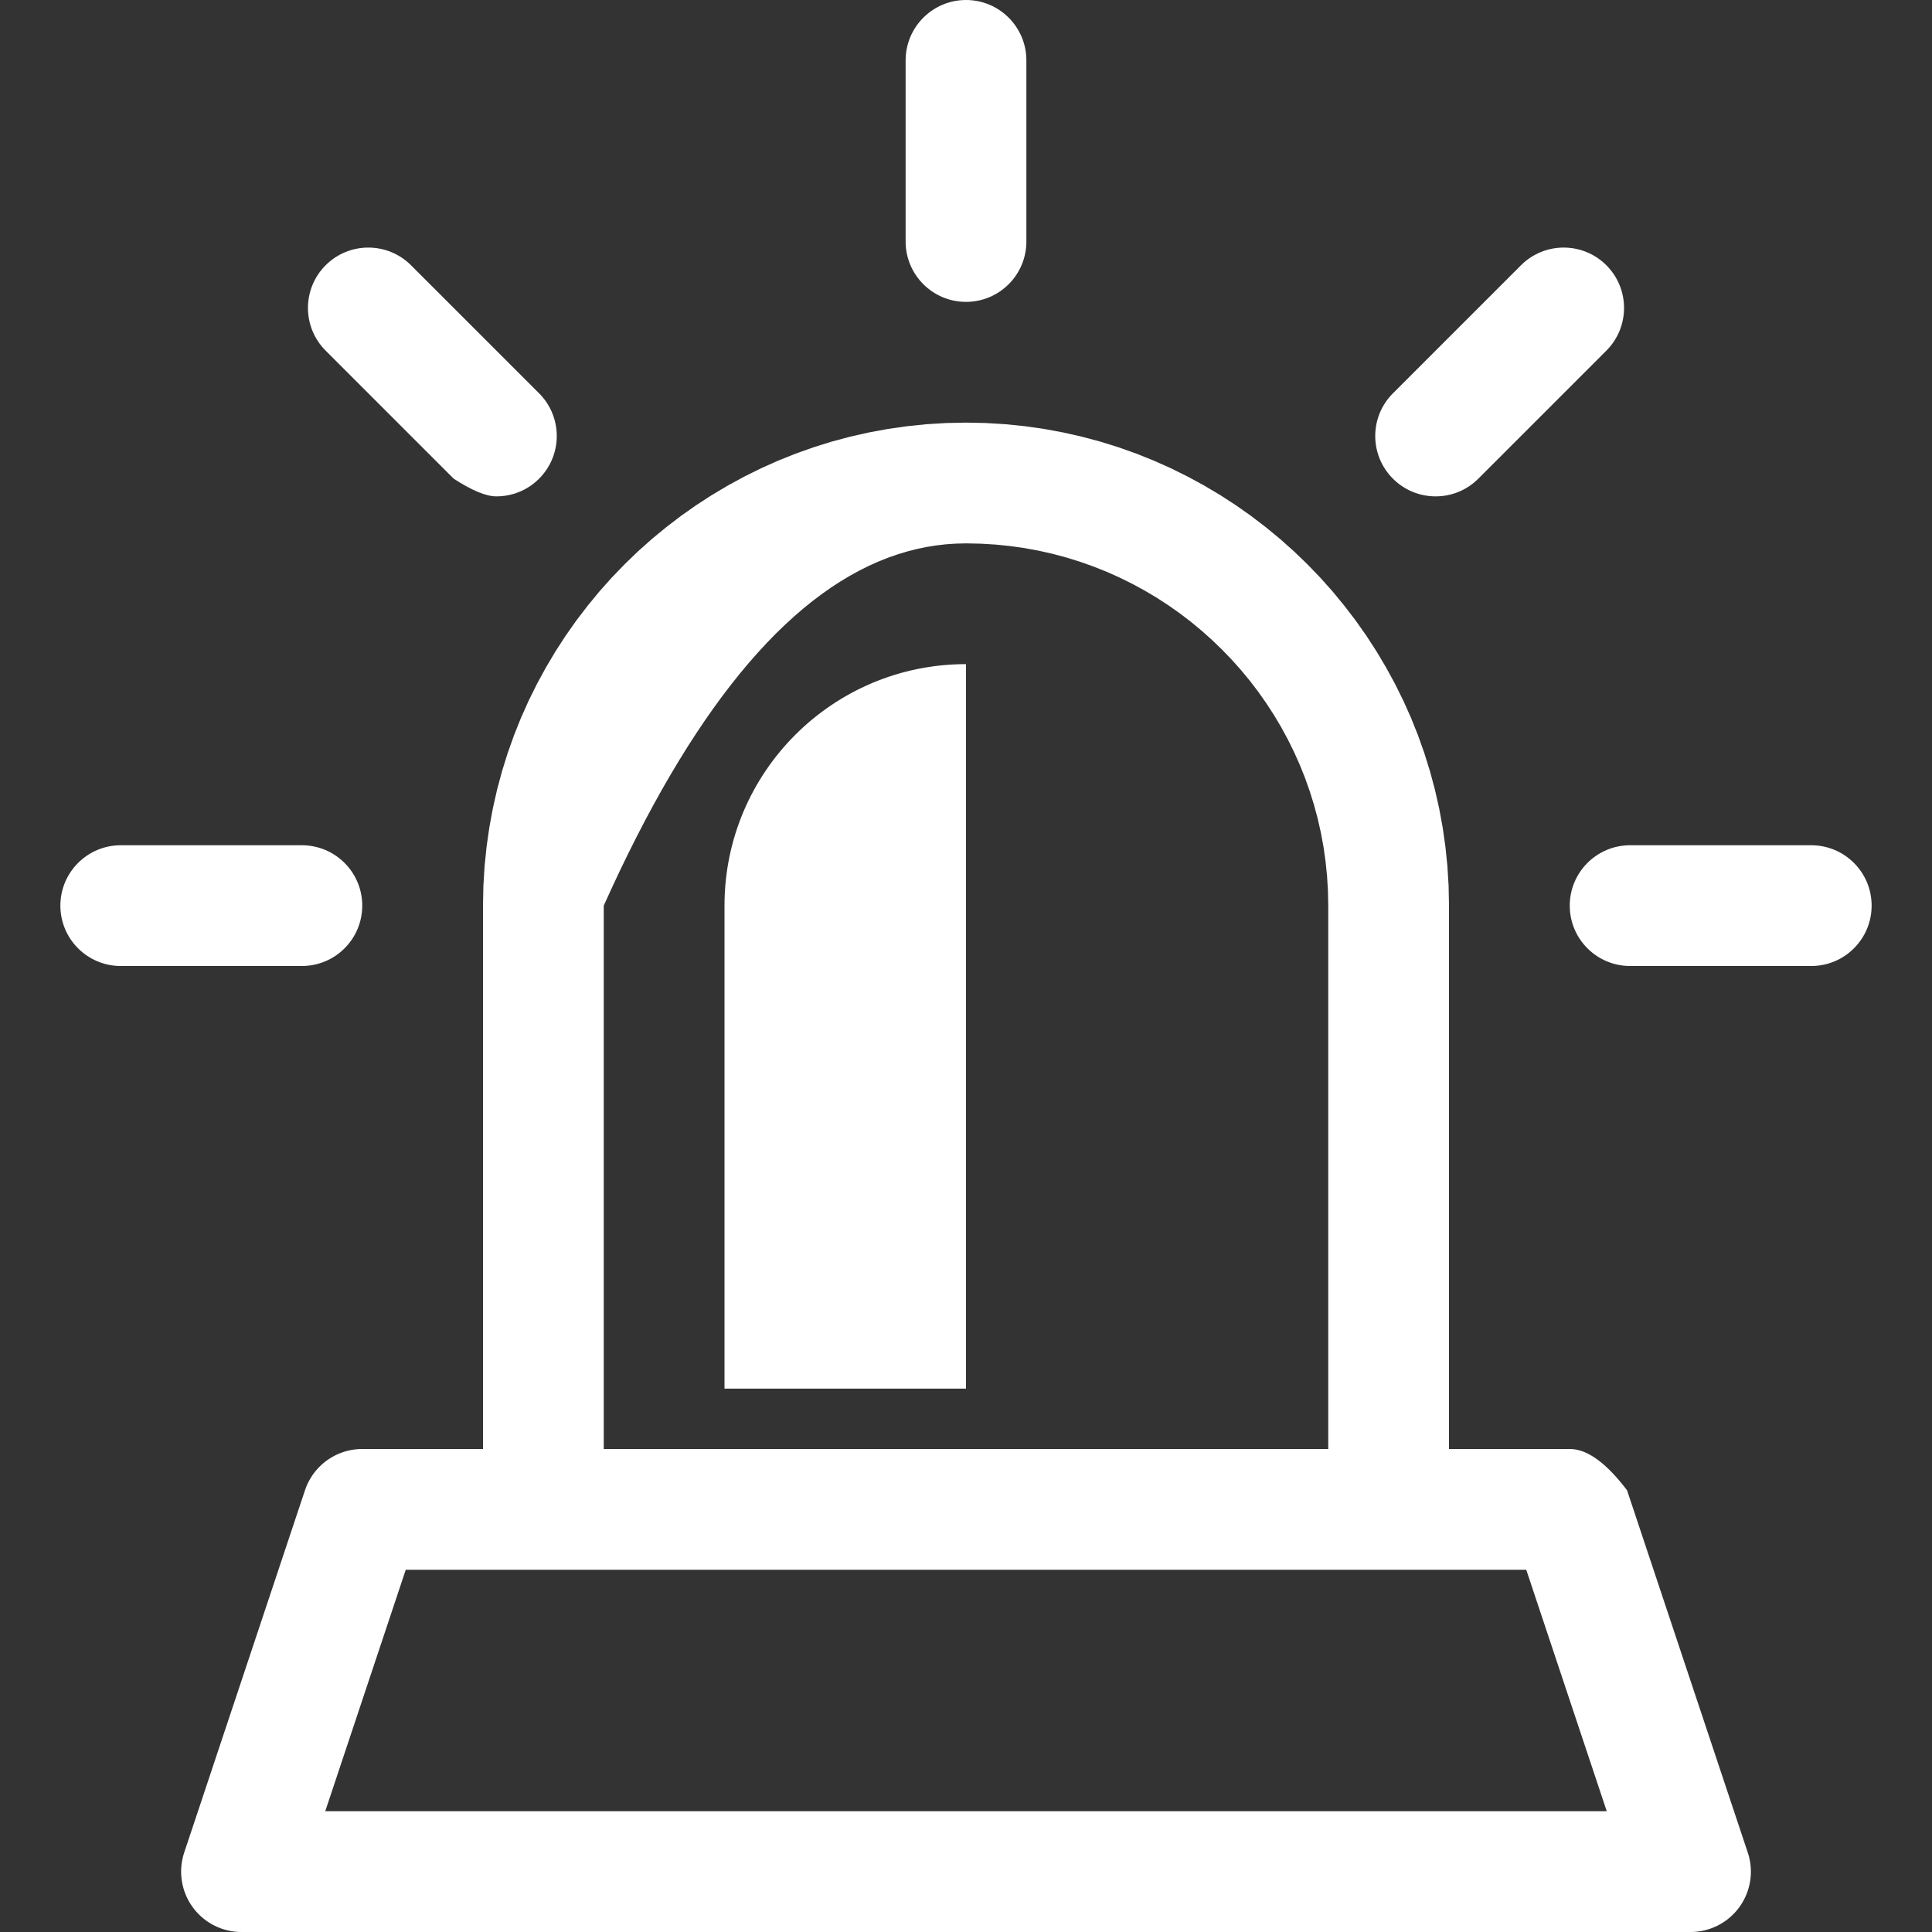 <?xml version="1.0" encoding="UTF-8" standalone="no"?>
<!DOCTYPE svg PUBLIC "-//W3C//DTD SVG 1.1//EN" "http://www.w3.org/Graphics/SVG/1.1/DTD/svg11.dtd">
<svg version="1.1" xmlns="http://www.w3.org/2000/svg" xmlns:xlink="http://www.w3.org/1999/xlink" preserveAspectRatio="xMidYMid meet" viewBox="0 0 640 640" width="640" height="640"><rect x="0" y="0" width="640" height="640" fill="#333333" stroke="none"/><defs><path d="M333.1 140.53L339.55 141.19L345.92 142.1L352.2 143.26L358.4 144.66L364.51 146.3L370.52 148.17L376.42 150.27L382.22 152.59L387.9 155.13L393.47 157.89L398.91 160.85L404.22 164.01L409.39 167.36L414.43 170.91L419.32 174.65L424.07 178.56L428.66 182.65L433.08 186.92L437.35 191.34L441.44 195.93L445.35 200.68L449.09 205.57L452.64 210.61L455.99 215.78L459.15 221.09L462.11 226.53L464.87 232.1L467.41 237.78L469.73 243.58L471.83 249.48L473.7 255.49L475.34 261.6L476.74 267.8L477.9 274.08L478.81 280.45L479.47 286.9L479.87 293.42L480 300L480 480L520 480L520.43 480.01L520.87 480.03L521.3 480.08L521.74 480.14L522.18 480.21L522.62 480.31L523.07 480.42L523.52 480.55L523.96 480.69L524.42 480.85L524.87 481.03L525.33 481.23L525.78 481.44L526.24 481.67L526.71 481.92L527.17 482.19L527.64 482.47L528.11 482.77L528.58 483.08L529.05 483.42L529.53 483.77L530 484.14L530.48 484.52L530.97 484.92L531.45 485.34L531.94 485.78L532.42 486.23L532.92 486.7L533.41 487.19L533.9 487.69L534.4 488.21L534.9 488.75L535.4 489.31L535.91 489.88L536.41 490.47L536.92 491.07L537.43 491.7L537.94 492.34L538.46 493L538.98 493.67L578.97 613.67L579.12 614.13L579.26 614.59L579.38 615.05L579.49 615.52L579.59 615.98L579.68 616.45L579.76 616.92L579.83 617.39L579.89 617.86L579.93 618.33L579.96 618.8L579.99 619.27L580 619.74L580 620.21L579.99 620.68L579.97 621.15L579.93 621.62L579.89 622.08L579.84 622.55L579.77 623.01L579.69 623.48L579.61 623.94L579.51 624.4L579.4 624.86L579.28 625.31L579.15 625.76L579.01 626.21L578.86 626.66L578.7 627.1L578.52 627.54L578.34 627.97L578.15 628.41L577.94 628.83L577.73 629.26L577.5 629.68L577.27 630.09L577.02 630.5L576.76 630.91L576.5 631.3L576.22 631.7L575.94 632.09L575.64 632.46L575.34 632.84L575.03 633.2L574.71 633.55L574.38 633.9L574.05 634.24L573.71 634.56L573.36 634.88L573 635.2L572.64 635.5L572.27 635.79L571.9 636.08L571.52 636.35L571.13 636.62L570.74 636.87L570.34 637.12L569.93 637.36L569.53 637.59L569.11 637.81L568.69 638.01L568.27 638.21L567.84 638.4L567.4 638.58L566.97 638.75L566.52 638.91L566.08 639.05L565.63 639.19L565.17 639.32L564.72 639.44L564.26 639.54L563.79 639.64L563.33 639.72L562.86 639.79L562.39 639.86L561.91 639.91L561.44 639.95L560.96 639.98L560.48 639.99L560 640L80 640L79.52 639.99L79.04 639.98L78.56 639.95L78.09 639.91L77.61 639.86L77.14 639.79L76.67 639.72L76.21 639.64L75.74 639.54L75.28 639.44L74.83 639.32L74.37 639.19L73.92 639.05L73.48 638.91L73.03 638.75L72.6 638.58L72.16 638.4L71.73 638.21L71.31 638.01L70.89 637.81L70.47 637.59L70.07 637.36L69.66 637.12L69.26 636.87L68.87 636.62L68.48 636.35L68.1 636.08L67.73 635.79L67.36 635.5L67 635.2L66.64 634.89L66.29 634.57L65.95 634.24L65.62 633.9L65.29 633.55L64.97 633.2L64.66 632.84L64.36 632.47L64.06 632.09L63.78 631.7L63.5 631.31L63.24 630.91L62.98 630.5L62.73 630.09L62.5 629.68L62.27 629.26L62.06 628.84L61.85 628.41L61.66 627.98L61.48 627.54L61.3 627.1L61.14 626.66L60.99 626.21L60.85 625.76L60.72 625.31L60.6 624.86L60.49 624.4L60.39 623.94L60.31 623.48L60.23 623.02L60.16 622.55L60.11 622.08L60.07 621.62L60.03 621.15L60.01 620.68L60 620.21L60 619.74L60.01 619.27L60.04 618.8L60.07 618.33L60.11 617.86L60.17 617.39L60.24 616.92L60.32 616.45L60.41 615.98L60.51 615.52L60.62 615.05L60.74 614.59L60.88 614.13L61.02 613.67L66.34 597.74L70.67 584.73L95.71 509.61L101.03 493.67L101.24 493.07L101.47 492.47L101.72 491.88L101.99 491.31L102.27 490.74L102.57 490.19L102.89 489.65L103.22 489.12L103.57 488.6L103.93 488.09L104.31 487.6L104.7 487.12L105.1 486.65L105.52 486.2L105.96 485.76L106.4 485.33L106.86 484.92L107.33 484.52L107.81 484.14L108.3 483.77L108.81 483.42L109.32 483.09L109.85 482.77L110.38 482.46L110.93 482.17L111.48 481.9L112.05 481.65L112.62 481.41L113.2 481.19L113.78 480.99L114.38 480.8L114.98 480.64L115.59 480.49L116.2 480.36L116.82 480.25L117.45 480.16L118.08 480.09L118.72 480.04L119.36 480.01L120 480L160 480L160 300L160.13 293.42L160.53 286.9L161.19 280.45L162.1 274.08L163.26 267.8L164.66 261.6L166.3 255.49L168.17 249.48L170.27 243.58L172.59 237.78L175.13 232.1L177.89 226.53L180.85 221.09L184.01 215.78L187.36 210.61L190.91 205.57L194.65 200.68L198.56 195.93L202.65 191.34L206.92 186.92L211.34 182.65L215.93 178.56L220.68 174.65L225.57 170.91L230.61 167.36L235.78 164.01L241.09 160.85L246.53 157.89L252.1 155.13L257.78 152.59L263.58 150.27L269.48 148.17L275.49 146.3L281.6 144.66L287.8 143.26L294.08 142.1L300.45 141.19L306.9 140.53L313.42 140.13L320 140L326.58 140.13L333.1 140.53ZM107.74 600L532.26 600L505.59 520L134.41 520L107.74 600ZM313.41 180.3L310.14 180.68L306.89 181.2L303.65 181.88L300.43 182.7L297.22 183.68L294.03 184.8L290.85 186.08L287.69 187.5L284.54 189.08L281.41 190.8L278.29 192.68L275.19 194.7L272.11 196.88L269.04 199.2L265.98 201.68L262.95 204.3L259.92 207.08L256.91 210L253.92 213.08L250.95 216.3L247.98 219.68L245.04 223.2L242.11 226.88L239.19 230.7L236.29 234.68L233.41 238.8L230.54 243.08L227.69 247.5L224.85 252.08L222.03 256.8L219.22 261.67L216.43 266.7L213.65 271.88L210.89 277.2L208.14 282.68L205.41 288.3L202.7 294.08L200 300L200 480L440 480L440 300L439.9 295.06L439.6 290.17L439.11 285.34L438.43 280.56L437.56 275.85L436.51 271.2L435.28 266.62L433.87 262.11L432.3 257.68L430.56 253.33L428.65 249.07L426.59 244.9L424.37 240.82L422 236.83L419.48 232.95L416.82 229.17L414.02 225.5L411.08 221.95L408.01 218.51L404.81 215.19L401.49 211.99L398.05 208.92L394.5 205.98L390.83 203.18L387.05 200.52L383.17 198L379.18 195.63L375.1 193.41L370.93 191.35L366.67 189.44L362.32 187.7L357.89 186.13L353.38 184.72L348.8 183.49L344.15 182.44L339.44 181.57L334.66 180.89L329.83 180.4L324.94 180.1L320 180L316.7 180.08L313.41 180.3Z" id="aqF63MxKC"></path><path d="M340 80C340 74 340 26 340 20C340 8.96 331.05 0 320 0C308.96 0 300 8.96 300 20C300 26 300 74 300 80C300 91.05 308.96 100 320 100C331.05 100 340 91.05 340 80Z" id="a1LNlhKmVm"></path><path d="M540 280C528.95 280 520 288.96 520 300C520 311.05 528.95 320 540 320C546 320 594 320 600 320C611.05 320 620 311.05 620 300C620 288.96 611.05 280 600 280C588 280 546 280 540 280Z" id="aeGpY1jUU"></path><path d="M100 280C94 280 46 280 40 280C28.96 280 20 288.96 20 300C20 311.05 28.96 320 40 320C46 320 94 320 100 320C111.05 320 120 311.05 120 300C120 288.96 111.05 280 100 280Z" id="b6JxUQ2jF"></path><path d="M489.71 158.57C493.95 154.33 527.89 120.39 532.13 116.15C539.94 108.34 539.94 95.68 532.13 87.87C524.32 80.06 511.66 80.06 503.85 87.87C499.61 92.11 465.67 126.05 461.43 130.29C453.61 138.1 453.61 150.76 461.43 158.57C465.33 162.48 470.45 164.43 475.57 164.43C480.68 164.43 485.8 162.48 489.71 158.57Z" id="g27i9FP7ra"></path><path d="M164.43 164.43C169.55 164.43 174.67 162.48 178.58 158.57C186.39 150.76 186.39 138.1 178.58 130.29C174.33 126.05 140.39 92.11 136.15 87.87C128.34 80.06 115.68 80.06 107.87 87.87C100.06 95.68 100.06 108.34 107.87 116.15C110.7 118.98 124.84 133.12 150.29 158.57C156.31 162.48 161.02 164.43 164.43 164.43Z" id="c19e3VJUnl"></path><path d="M240 460L320 460C320 316 320 236 320 220C275.82 220 240 255.82 240 300C240 321.33 240 374.67 240 460Z" id="d44T6H4oiX"></path></defs><g><g><g><use xlink:href="#aqF63MxKC" opacity="1" fill="#ffffff" fill-opacity="1"></use><g><use xlink:href="#aqF63MxKC" opacity="1" fill-opacity="0" stroke="#000000" stroke-width="1" stroke-opacity="0"></use></g></g><g><use xlink:href="#a1LNlhKmVm" opacity="1" fill="#ffffff" fill-opacity="1"></use><g><use xlink:href="#a1LNlhKmVm" opacity="1" fill-opacity="0" stroke="#000000" stroke-width="1" stroke-opacity="0"></use></g></g><g><use xlink:href="#aeGpY1jUU" opacity="1" fill="#ffffff" fill-opacity="1"></use><g><use xlink:href="#aeGpY1jUU" opacity="1" fill-opacity="0" stroke="#000000" stroke-width="1" stroke-opacity="0"></use></g></g><g><use xlink:href="#b6JxUQ2jF" opacity="1" fill="#ffffff" fill-opacity="1"></use><g><use xlink:href="#b6JxUQ2jF" opacity="1" fill-opacity="0" stroke="#000000" stroke-width="1" stroke-opacity="0"></use></g></g><g><use xlink:href="#g27i9FP7ra" opacity="1" fill="#ffffff" fill-opacity="1"></use><g><use xlink:href="#g27i9FP7ra" opacity="1" fill-opacity="0" stroke="#000000" stroke-width="1" stroke-opacity="0"></use></g></g><g><use xlink:href="#c19e3VJUnl" opacity="1" fill="#ffffff" fill-opacity="1"></use><g><use xlink:href="#c19e3VJUnl" opacity="1" fill-opacity="0" stroke="#000000" stroke-width="1" stroke-opacity="0"></use></g></g><g><use xlink:href="#d44T6H4oiX" opacity="1" fill="#ffffff" fill-opacity="1"></use><g><use xlink:href="#d44T6H4oiX" opacity="1" fill-opacity="0" stroke="#000000" stroke-width="1" stroke-opacity="0"></use></g></g></g></g></svg>
